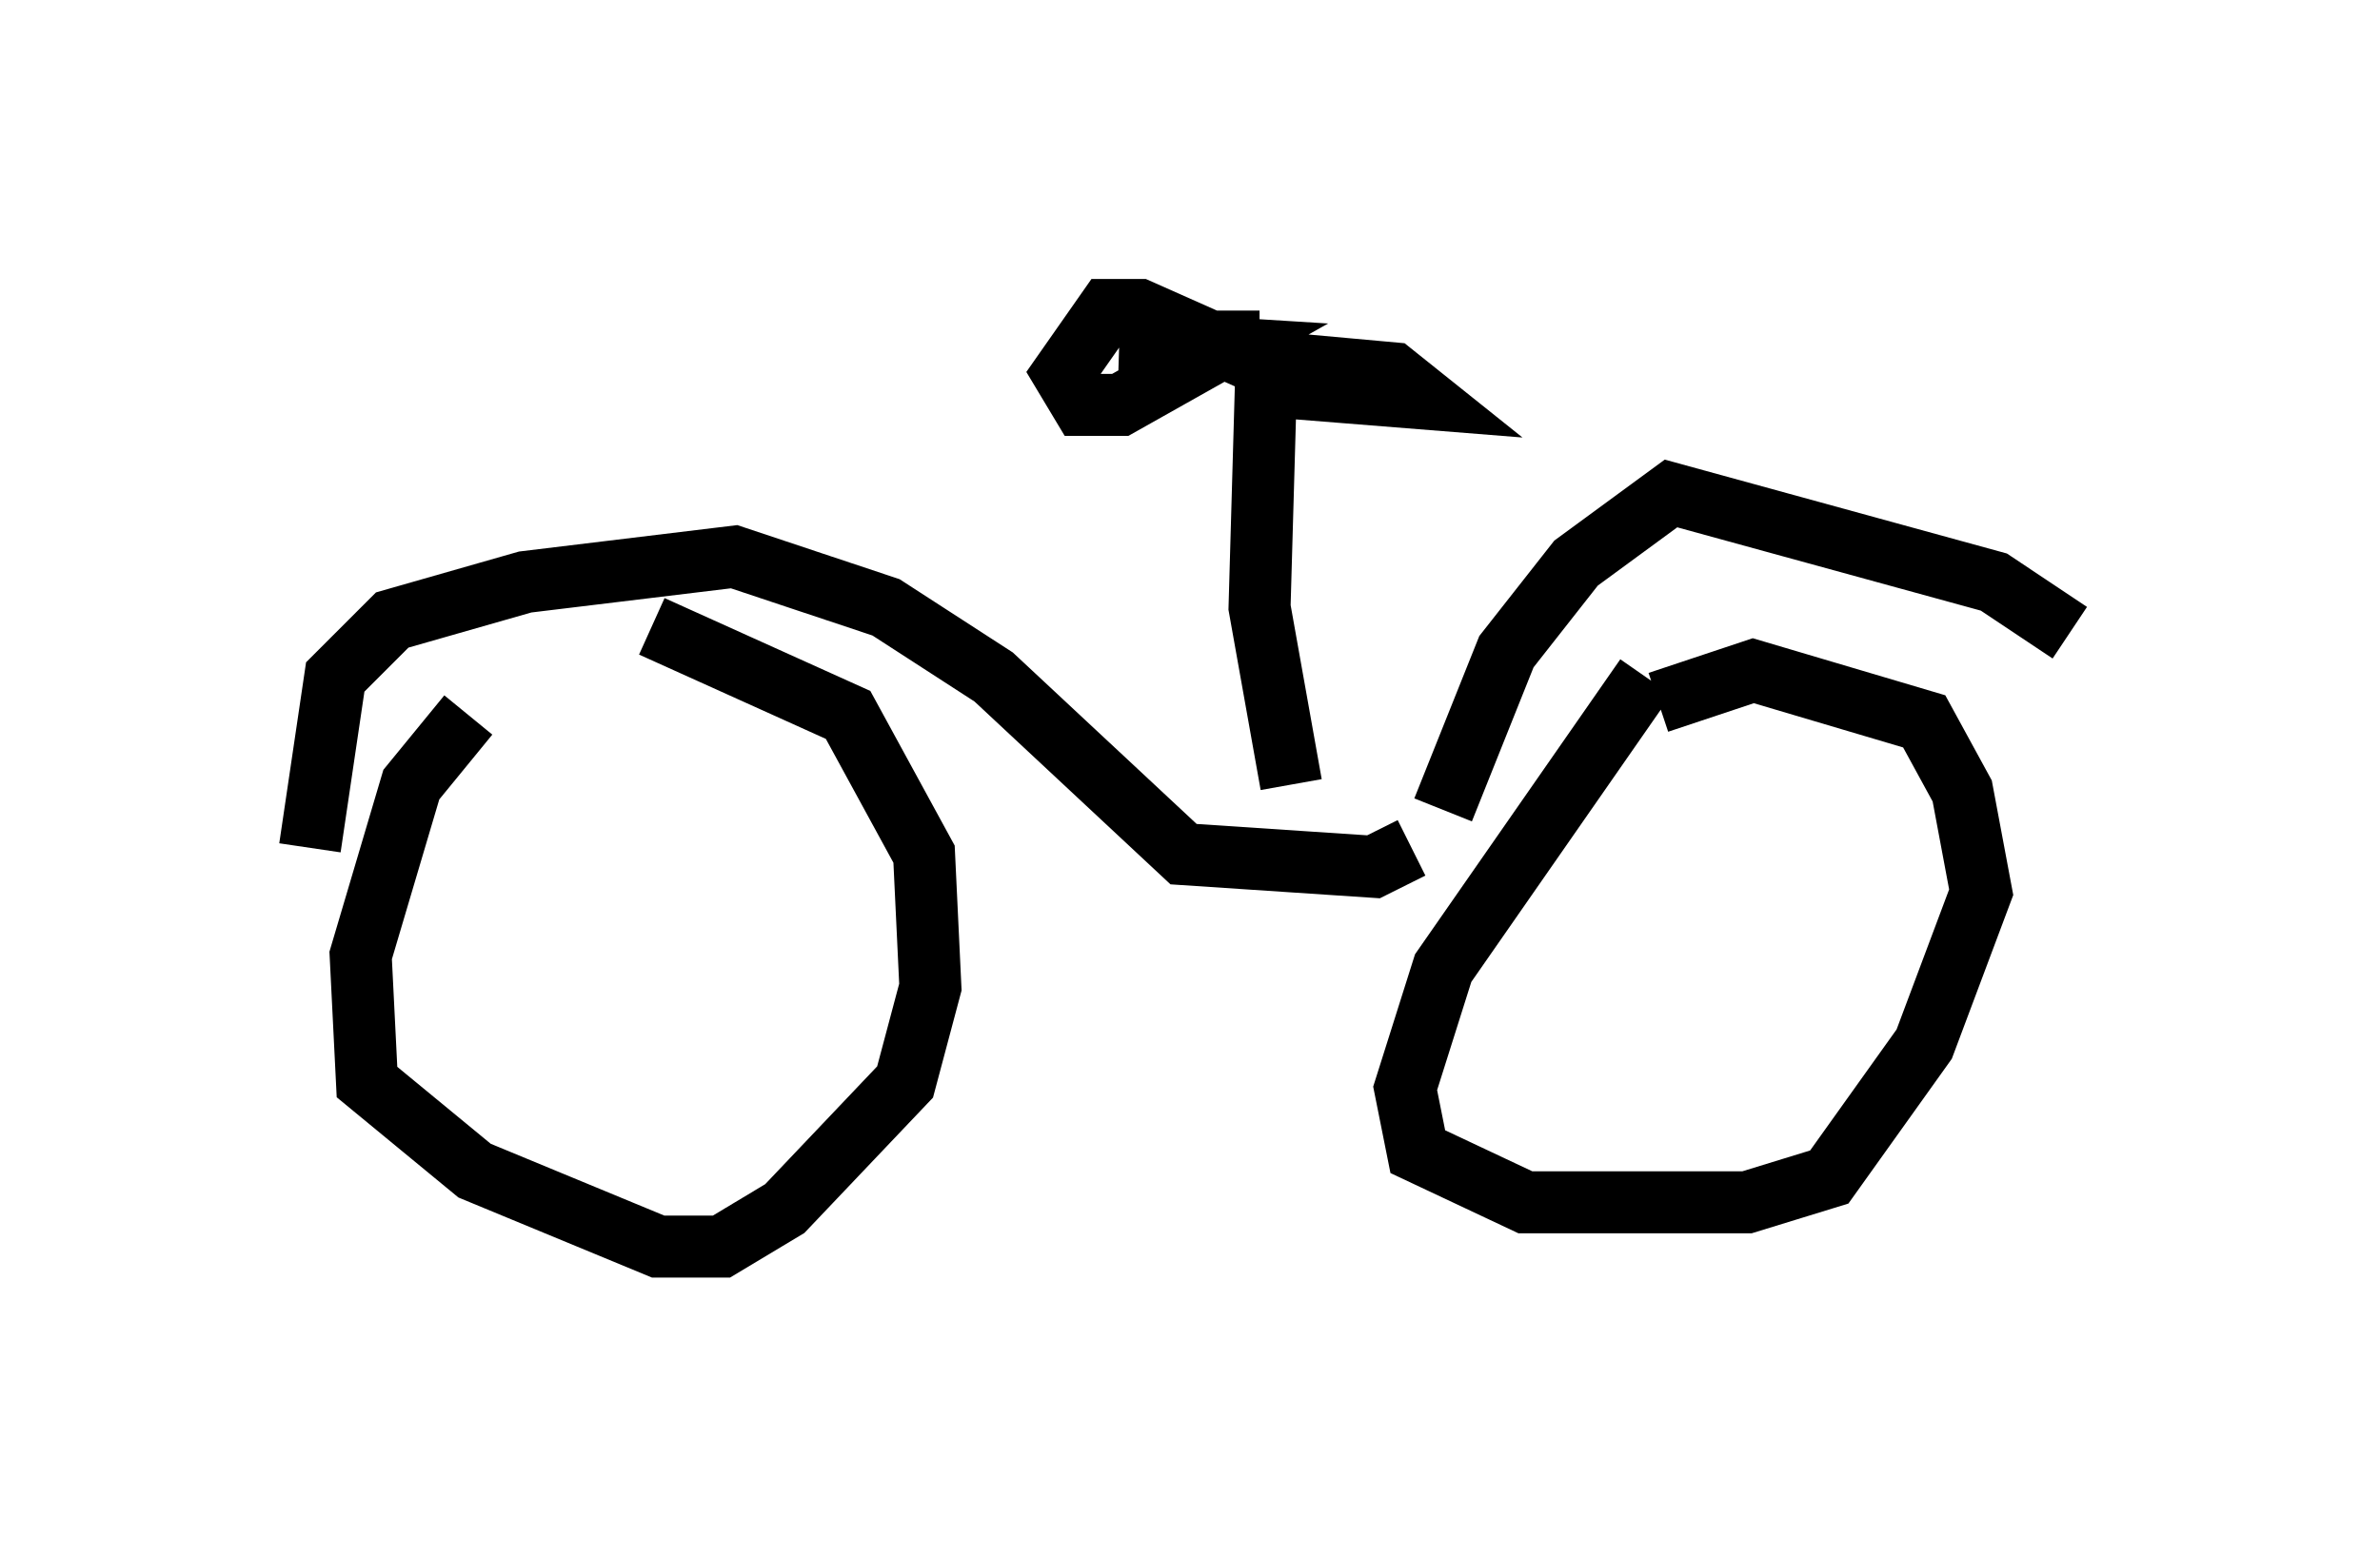 <?xml version="1.0" encoding="utf-8" ?>
<svg baseProfile="full" height="25.109" version="1.1" width="38.379" xmlns="http://www.w3.org/2000/svg" xmlns:ev="http://www.w3.org/2001/xml-events" xmlns:xlink="http://www.w3.org/1999/xlink"><defs /><rect fill="white" height="25.109" width="38.379" x="0" y="0" /><path d="M10.308, 10.308 m-2.756, 1.225 l-0.919, 1.123 -0.817, 2.756 l0.102, 2.042 1.735, 1.429 l2.96, 1.225 1.021, 0.0 l1.021, -0.613 1.94, -2.042 l0.408, -1.531 -0.102, -2.144 l-1.225, -2.246 -3.165, -1.429 m-5.513, 3.573 l0.408, -2.756 0.919, -0.919 l2.144, -0.613 3.369, -0.408 l2.45, 0.817 1.735, 1.123 l3.063, 2.858 3.063, 0.204 l0.613, -0.306 m3.777, -2.756 l-3.267, 4.696 -0.613, 1.94 l0.204, 1.021 1.735, 0.817 l3.573, 0.0 1.327, -0.408 l1.531, -2.144 0.919, -2.45 l-0.306, -1.633 -0.613, -1.123 l-2.756, -0.817 -1.531, 0.51 m-3.471, 1.735 l1.021, -2.552 1.123, -1.429 l1.531, -1.123 5.206, 1.429 l1.225, 0.817 m-12.556, 2.45 l-0.51, -2.858 0.102, -3.573 l2.552, 0.204 -0.51, -0.408 l-2.246, -0.204 -1.838, -0.817 l-0.51, 0.0 -0.715, 1.021 l0.306, 0.51 0.613, 0.0 l1.633, -0.919 -1.633, -0.102 l2.246, 0.0 " fill="none" stroke="black" stroke-width="1" /></svg>